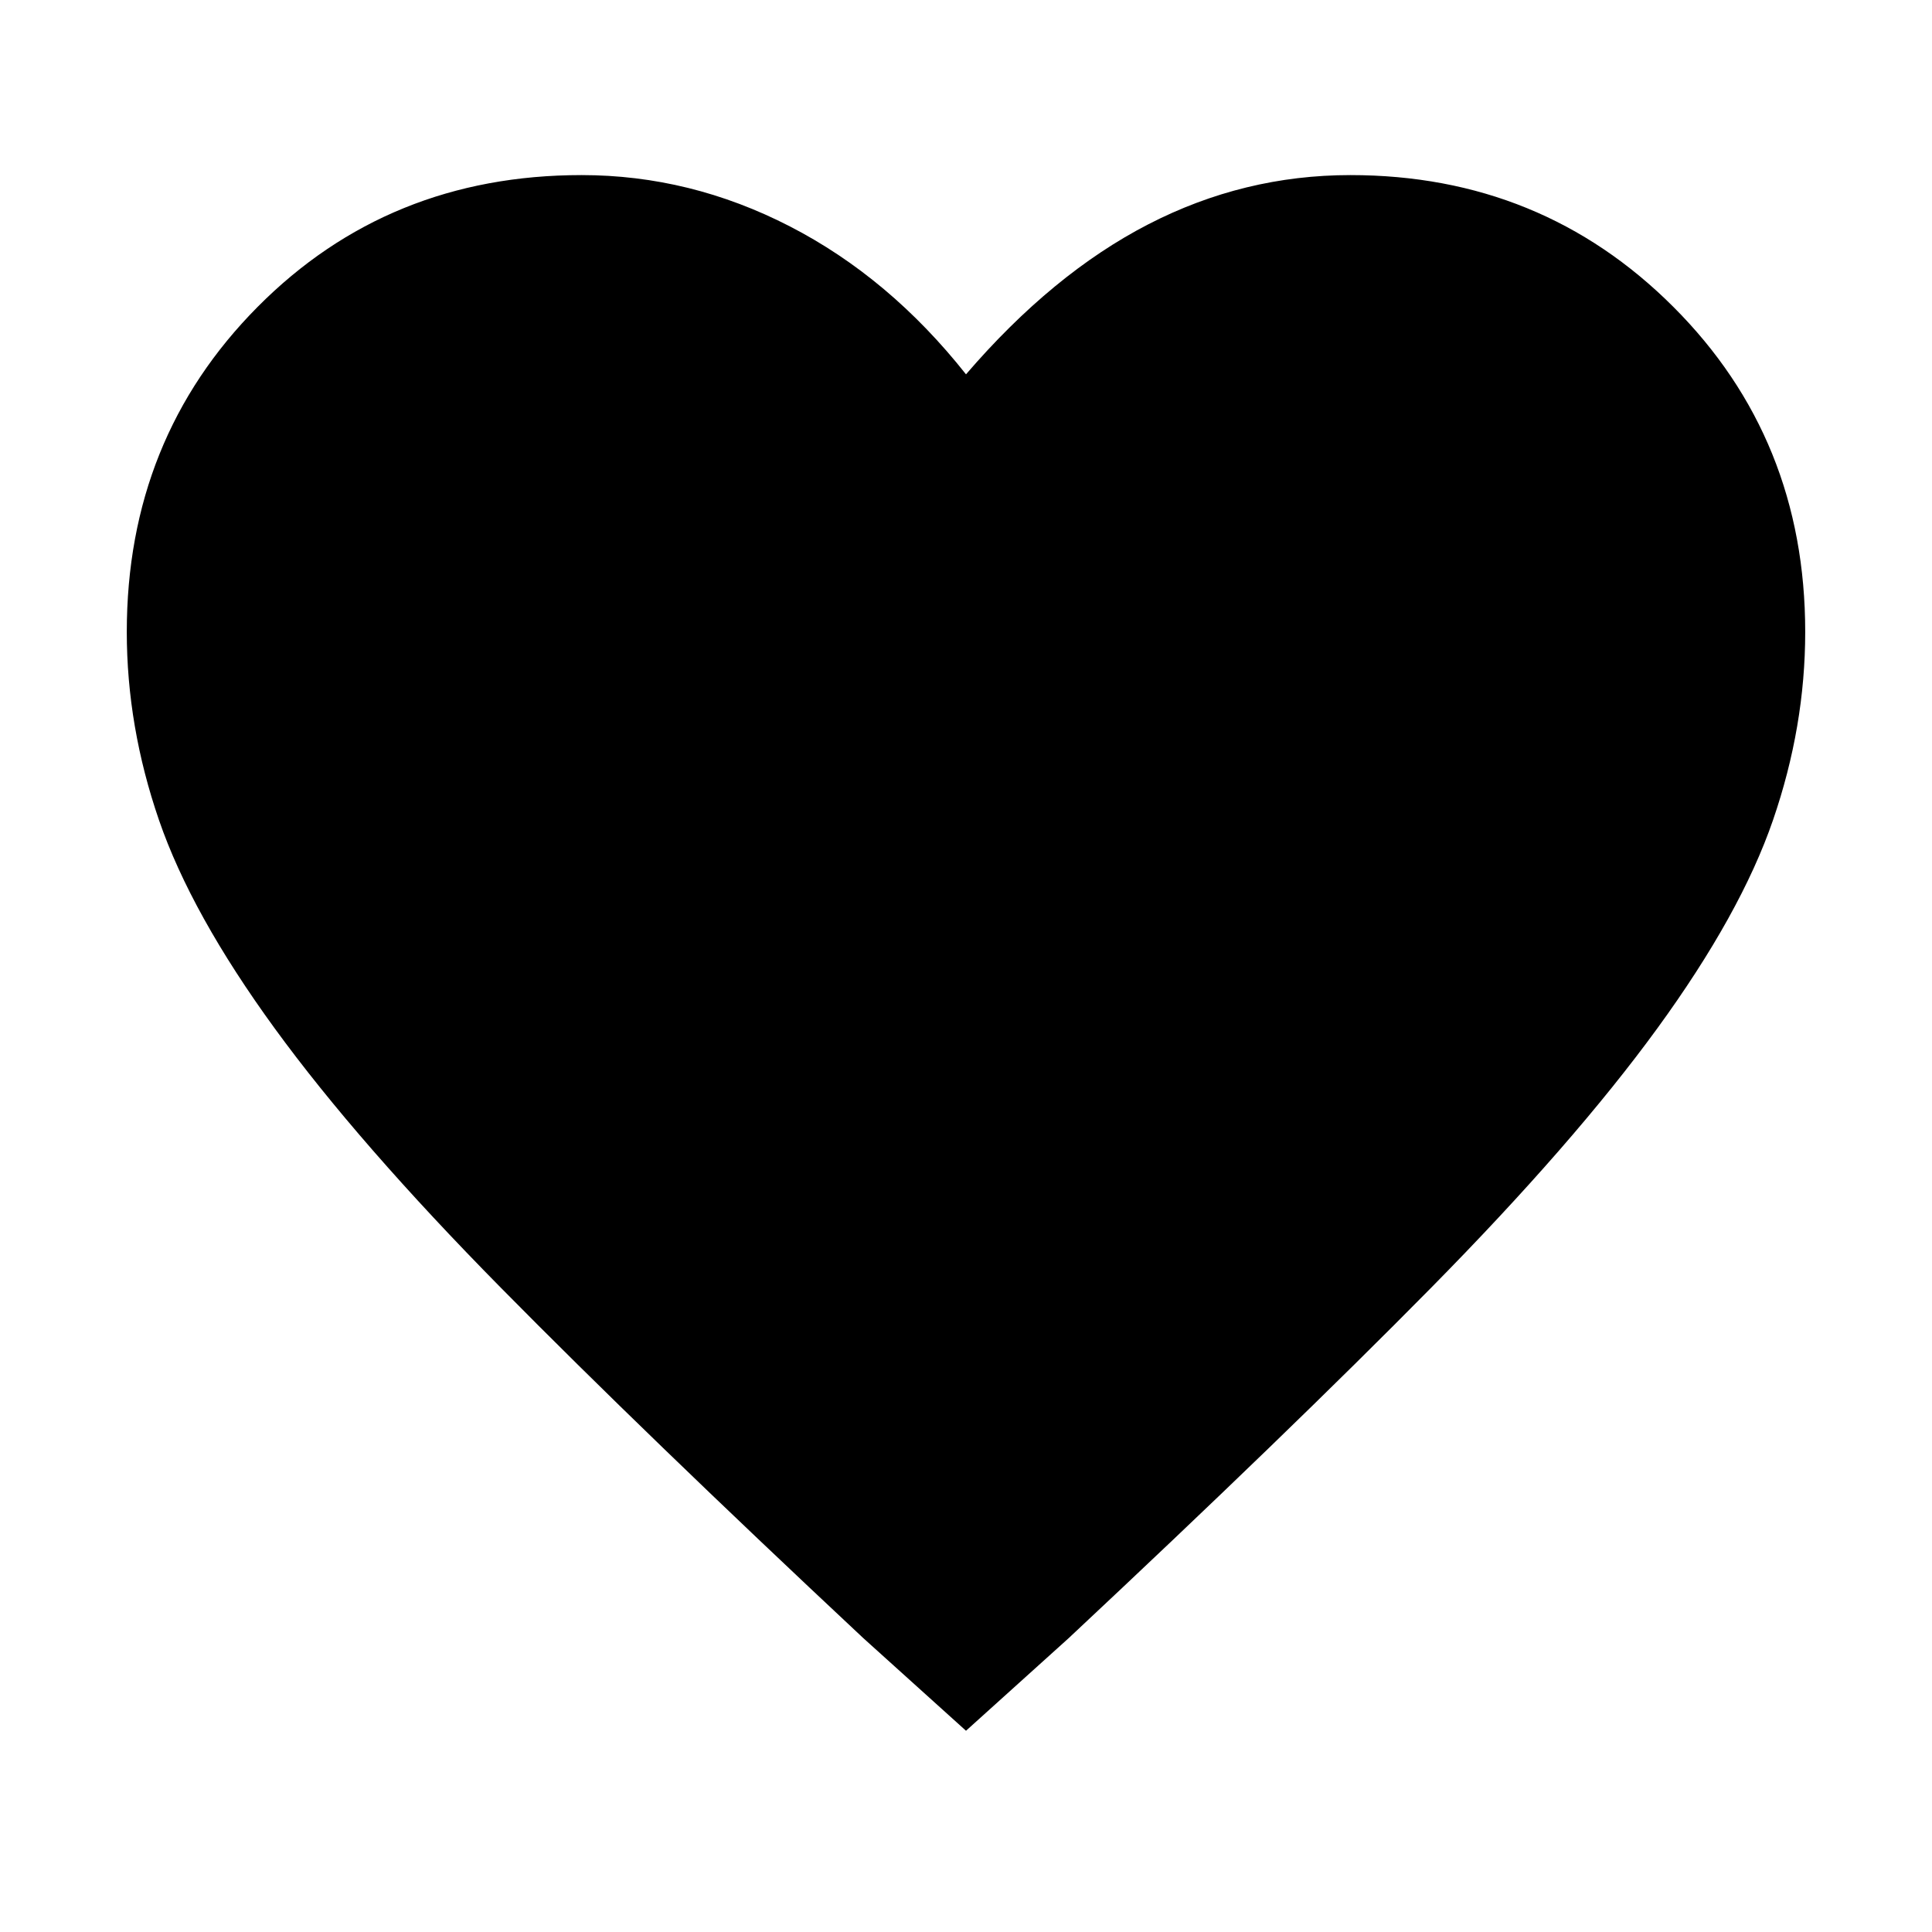 <svg xmlns="http://www.w3.org/2000/svg" height="48" width="48"><path d="m24 43-2.55-2.3q-5.45-5.1-9-8.7-3.55-3.6-5.625-6.45T3.95 20.375q-.8-2.325-.8-4.675 0-4.8 3.25-8.075Q9.65 4.35 14.45 4.35q2.7 0 5.175 1.275Q22.1 6.9 24 9.3q2.15-2.5 4.525-3.725Q30.9 4.35 33.55 4.35q4.75 0 8.025 3.275Q44.85 10.9 44.85 15.7q0 2.35-.8 4.675-.8 2.325-2.875 5.175Q39.1 28.4 35.55 32t-9 8.7Z"/></svg>